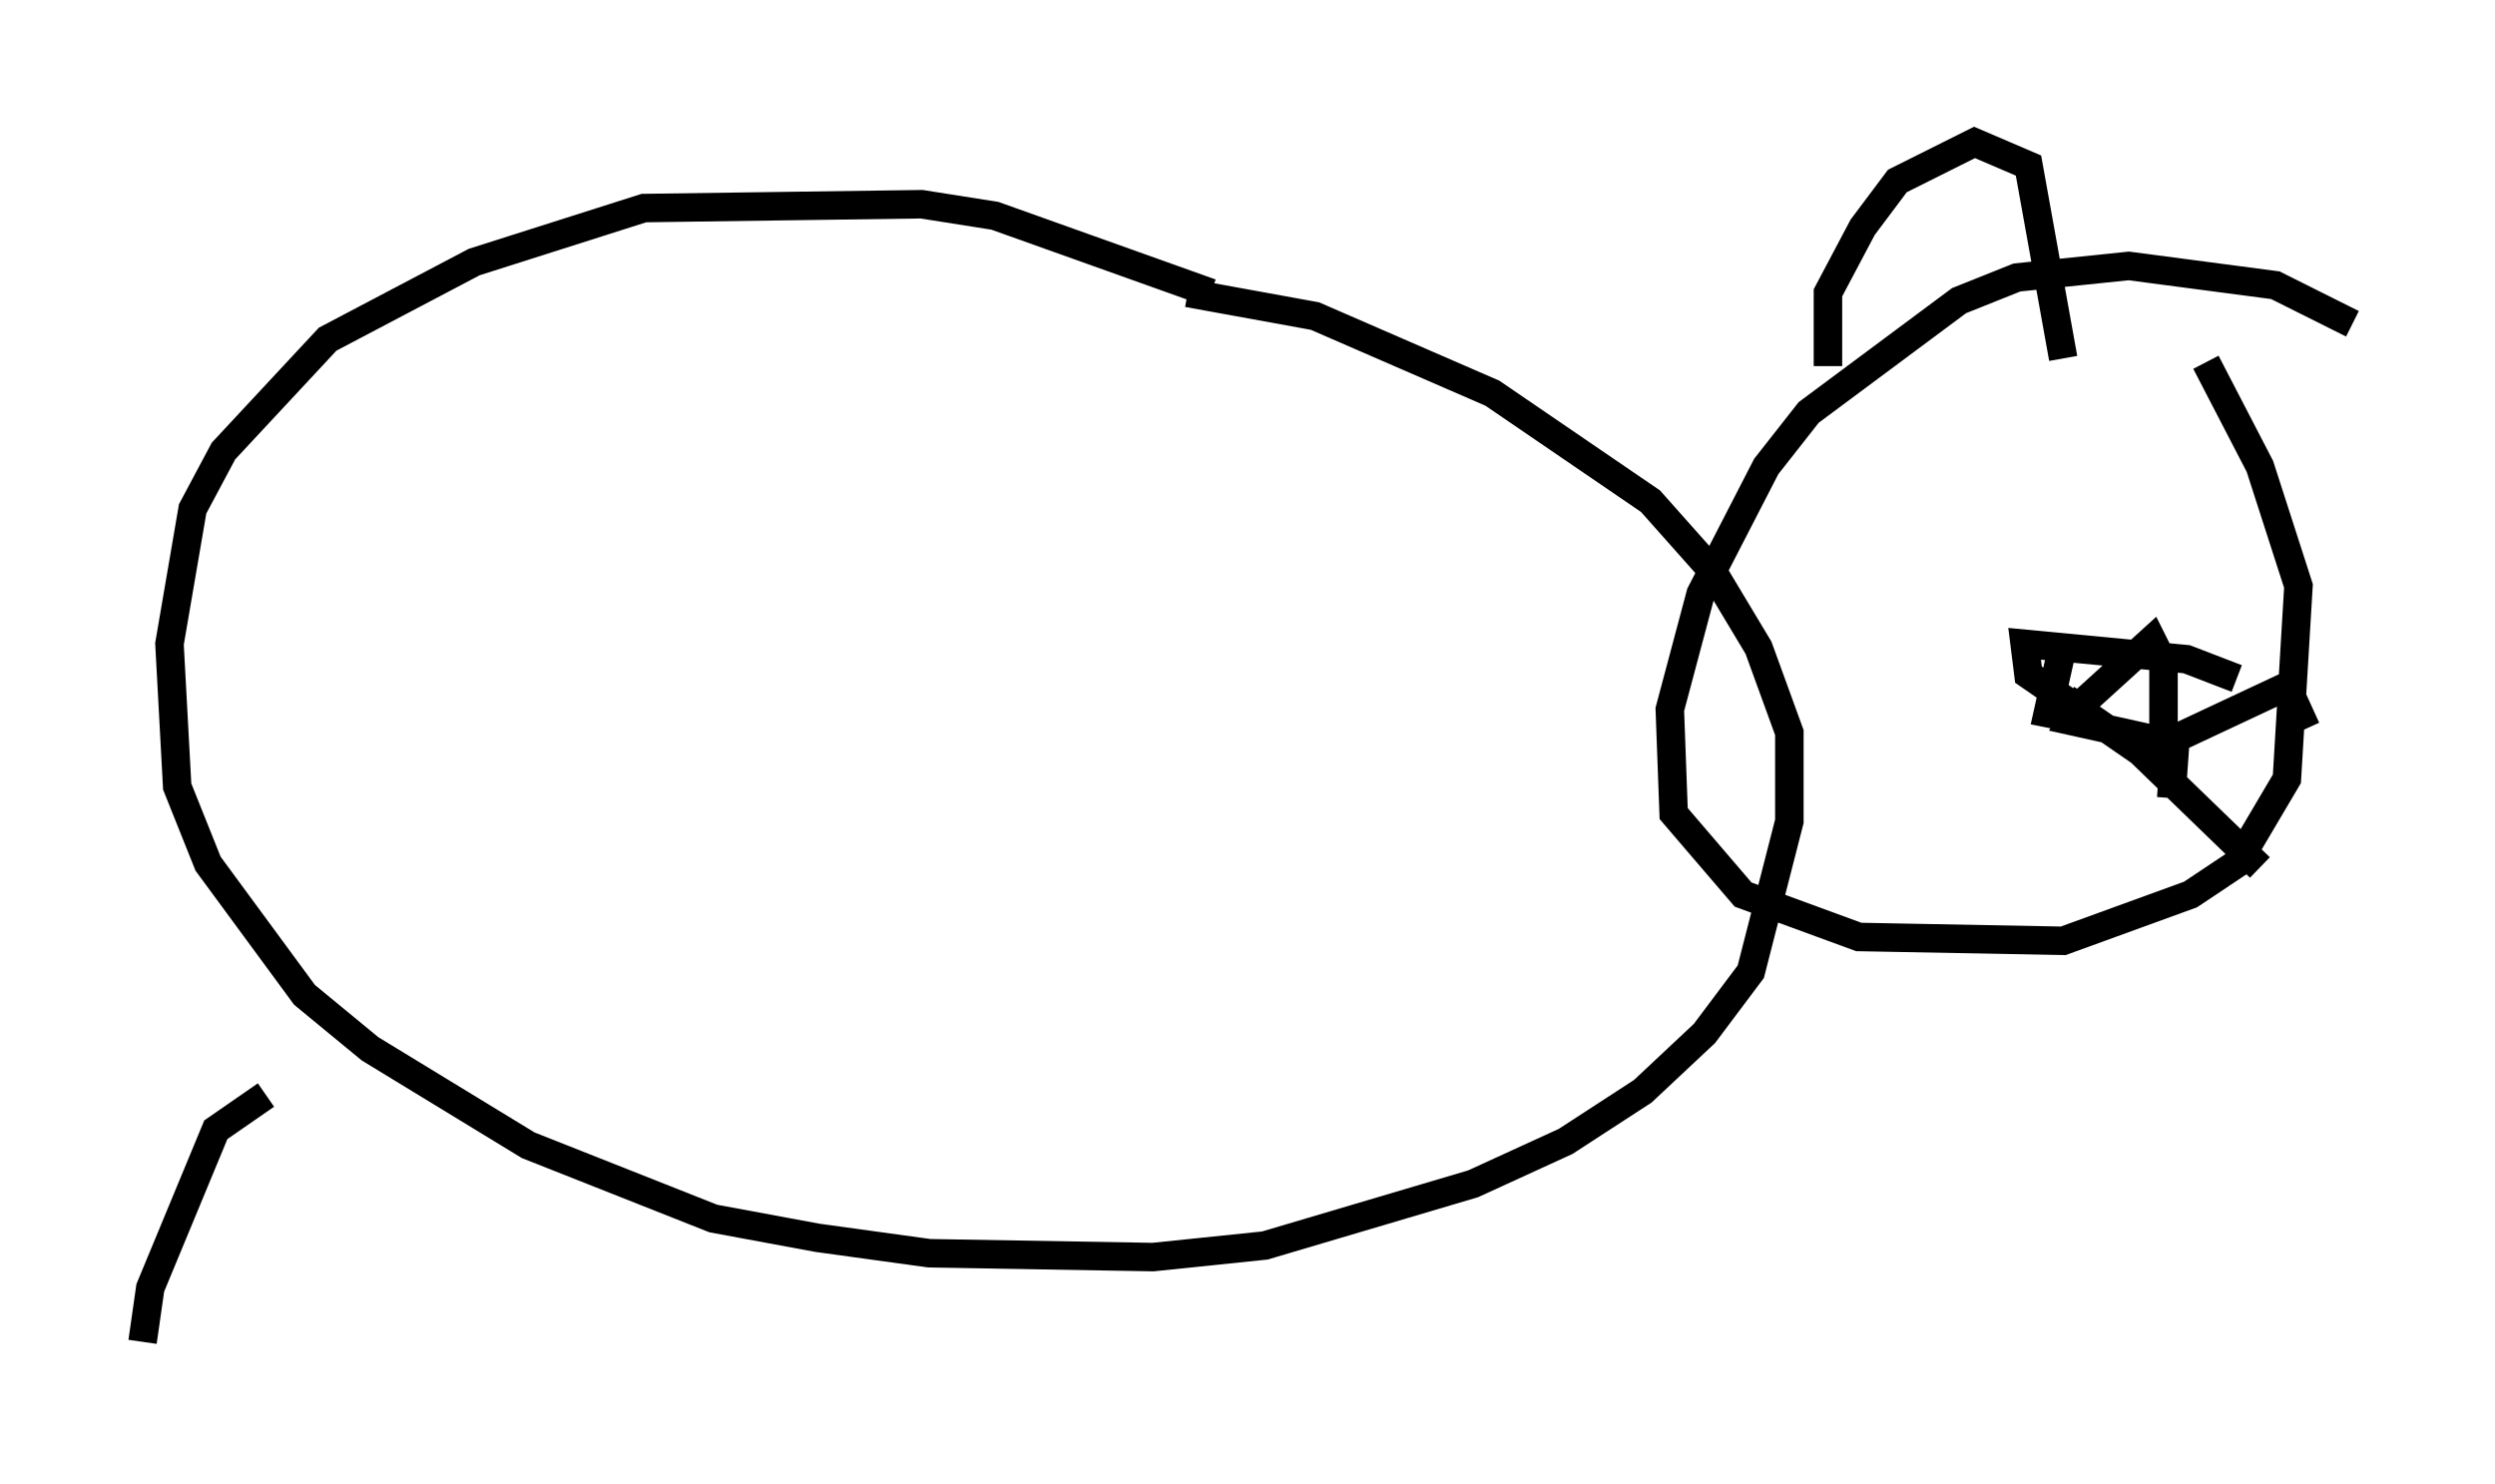 <?xml version="1.0" encoding="utf-8" ?>
<svg baseProfile="full" height="52.083" version="1.1" width="87.536" xmlns="http://www.w3.org/2000/svg" xmlns:ev="http://www.w3.org/2001/xml-events" xmlns:xlink="http://www.w3.org/1999/xlink"><defs /><rect fill="white" height="52.083" width="87.536" x="0" y="0" /><path d="M47.625, 13.525 m-5.142, -3.248 l-7.578, -2.706 -2.571, -0.406 l-9.743, 0.135 -5.954, 1.894 l-5.142, 2.706 -3.654, 3.924 l-1.083, 2.03 -0.812, 4.736 l0.271, 5.007 1.083, 2.706 l3.383, 4.601 2.3, 1.894 l5.548, 3.383 6.495, 2.571 l3.654, 0.677 3.924, 0.541 l7.848, 0.135 3.924, -0.406 l7.307, -2.165 3.248, -1.488 l2.706, -1.759 2.165, -2.03 l1.624, -2.165 1.353, -5.277 l0.0, -3.112 -1.083, -2.977 l-1.624, -2.706 -2.165, -2.436 l-5.548, -3.789 -6.225, -2.706 l-4.465, -0.812 m40.866, 1.083 l-2.706, -1.353 -5.142, -0.677 l-3.924, 0.406 -2.03, 0.812 l-5.277, 3.924 -1.488, 1.894 l-2.3, 4.465 -1.083, 4.059 l0.135, 3.654 2.436, 2.842 l4.059, 1.488 7.172, 0.135 l4.465, -1.624 1.624, -1.083 l1.759, -2.977 0.406, -6.766 l-1.353, -4.195 -1.894, -3.654 m-13.261, 0.135 l0.0, -2.571 1.218, -2.3 l1.218, -1.624 2.706, -1.353 l1.894, 0.812 1.218, 6.766 m6.089, 11.231 l-1.759, -0.677 -5.683, -0.541 l0.135, 1.083 3.924, 2.706 l4.195, 4.059 m-6.901, -7.848 l-0.541, 2.436 0.677, 0.135 l2.977, -2.706 0.406, 0.812 l0.0, 2.842 4.33, -2.03 l0.677, 1.488 m-7.713, -1.218 l-0.541, 0.947 3.654, 0.812 l-0.135, 1.894 m-66.846, 10.419 l-1.759, 1.218 -2.3, 5.548 l-0.271, 1.894 " fill="none" stroke="black" stroke-width="1" /></svg>